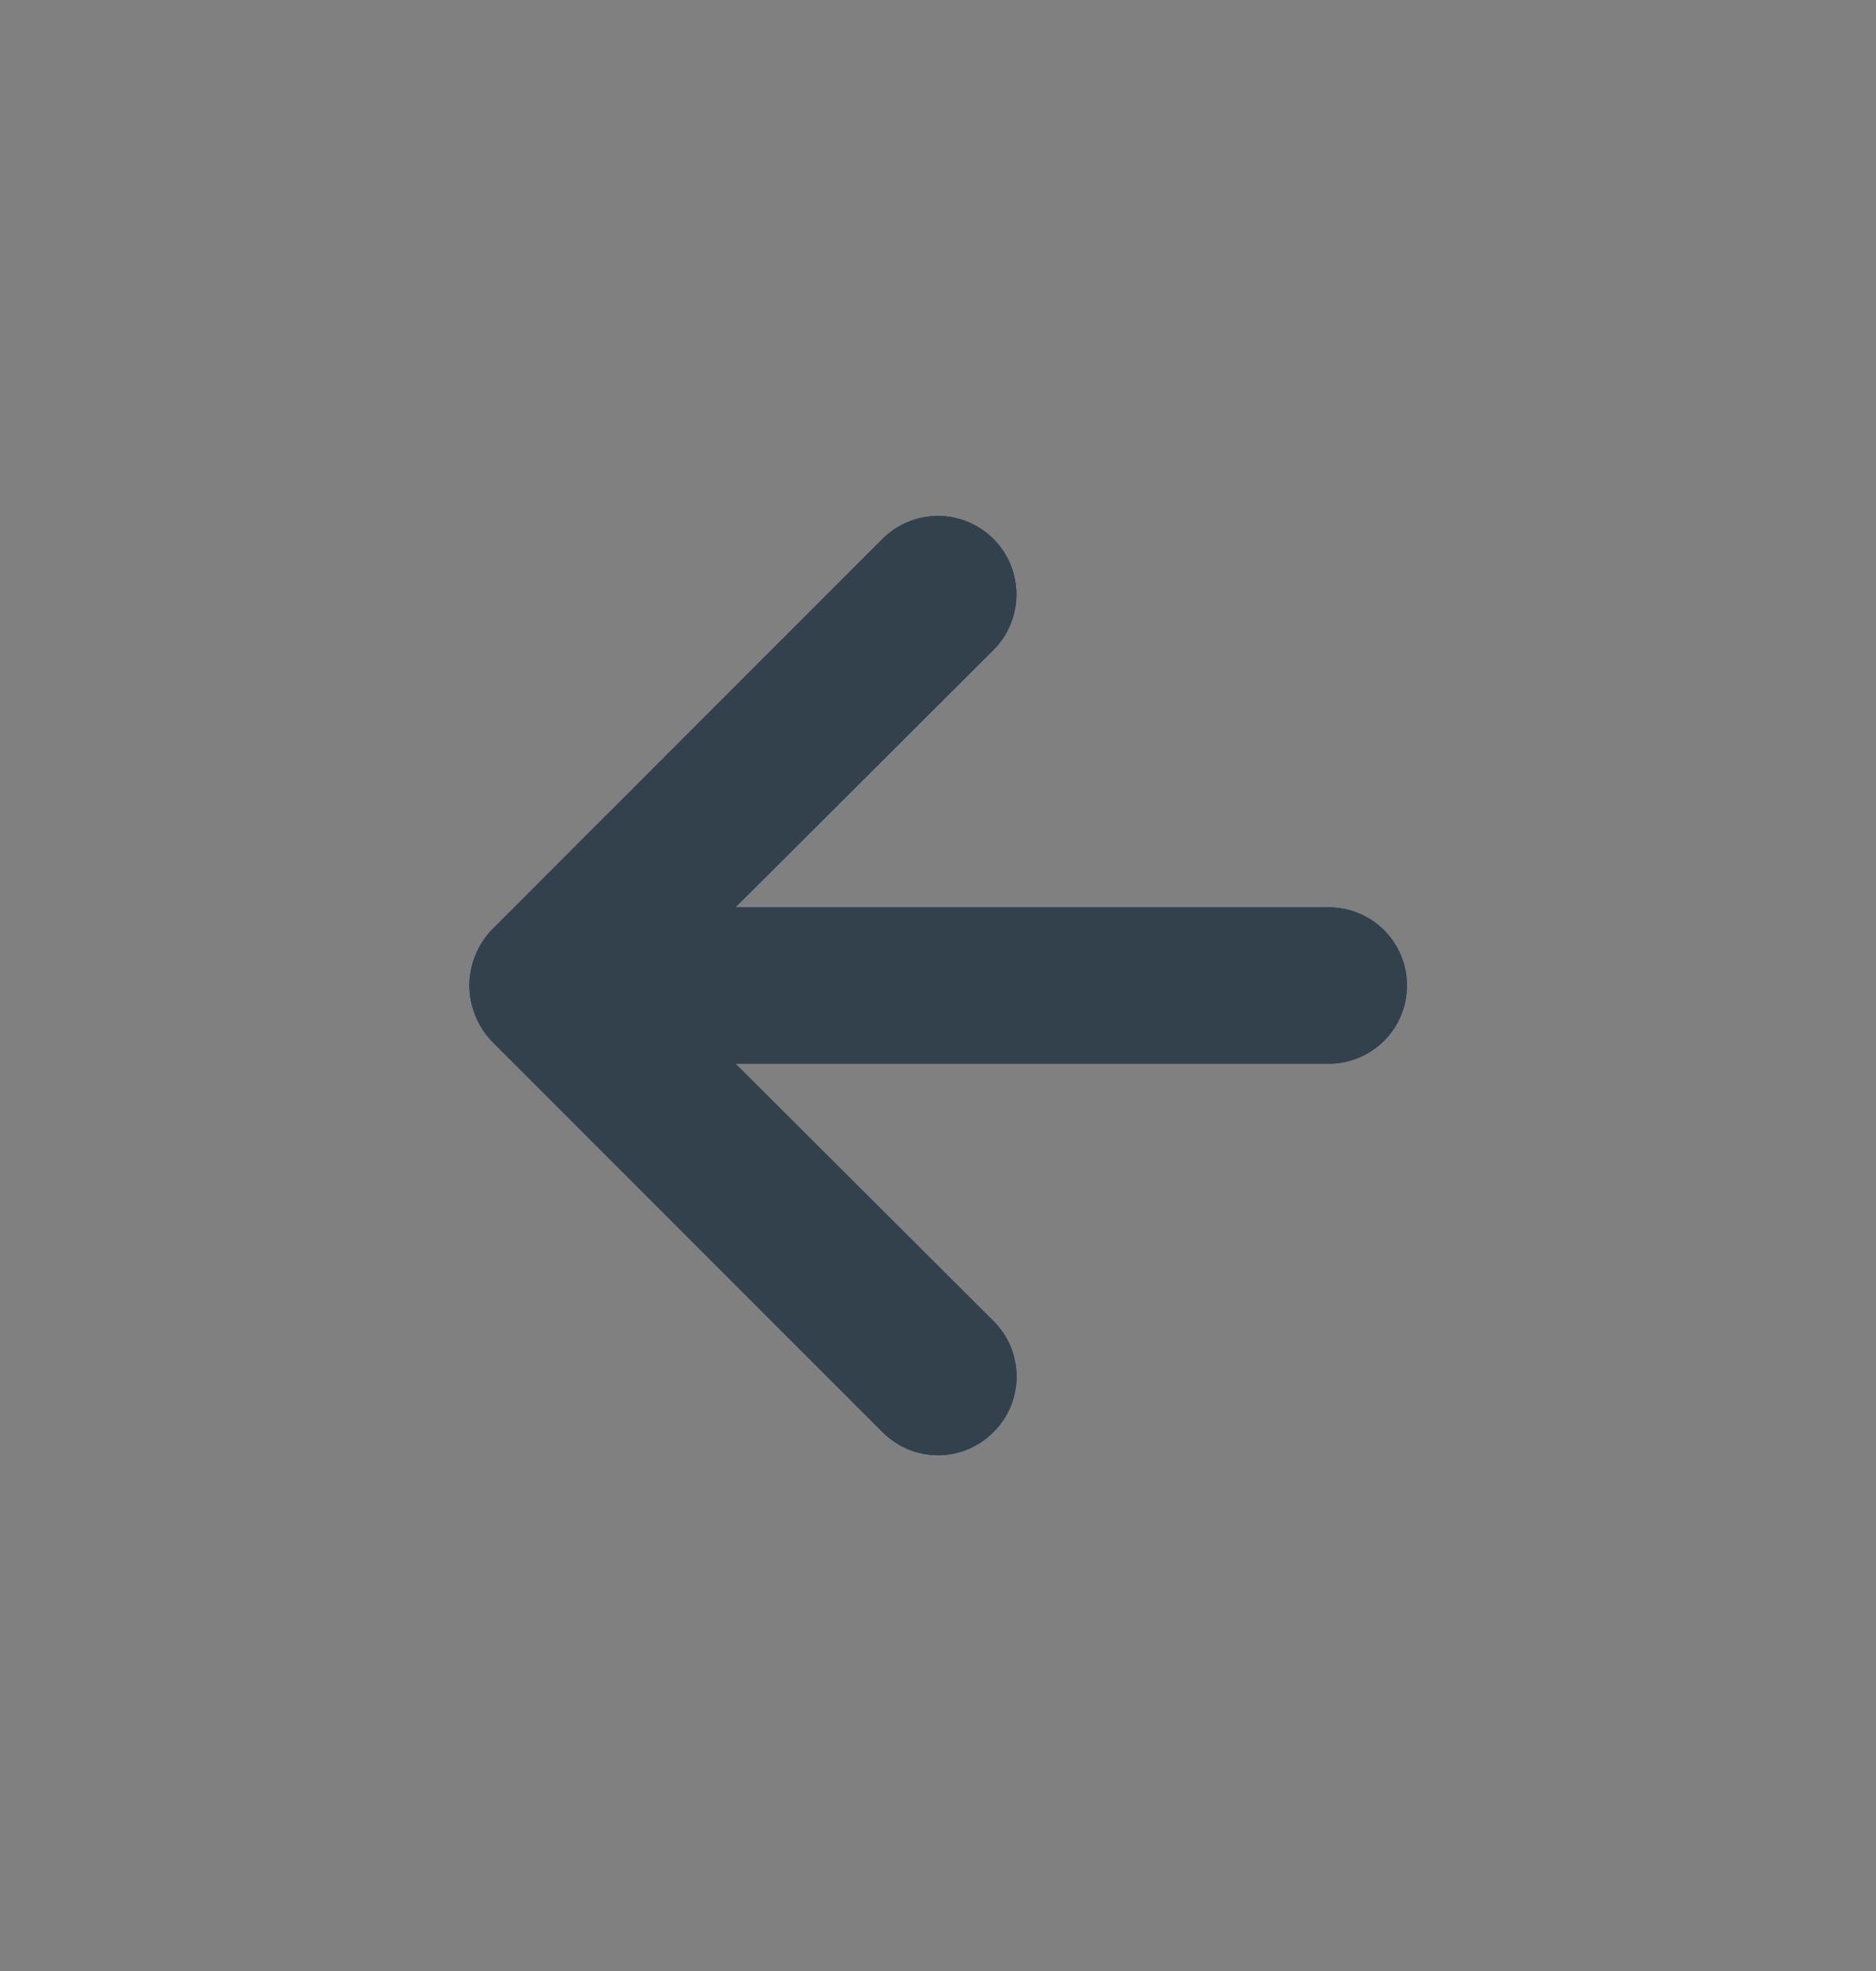 <svg width="20" height="21" viewBox="0 0 20 21" fill="none" xmlns="http://www.w3.org/2000/svg">
<rect x="0" y="0" width="20" height="21" fill="#808080" stroke="none"/>
<g clip-path="url(#clip0_12789_12779)">
<path d="M14.166 9.667H7.841L10.591 6.925C10.748 6.768 10.836 6.555 10.836 6.333C10.836 6.111 10.748 5.899 10.591 5.742C10.434 5.585 10.222 5.497 10 5.497C9.778 5.497 9.565 5.585 9.408 5.742L5.241 9.908C5.166 9.988 5.106 10.081 5.066 10.183C4.983 10.386 4.983 10.614 5.066 10.817C5.106 10.919 5.166 11.012 5.241 11.092L9.408 15.258C9.486 15.336 9.578 15.398 9.679 15.441C9.781 15.483 9.89 15.505 10 15.505C10.11 15.505 10.219 15.483 10.32 15.441C10.422 15.398 10.514 15.336 10.591 15.258C10.669 15.181 10.732 15.089 10.774 14.987C10.816 14.886 10.838 14.777 10.838 14.667C10.838 14.557 10.816 14.448 10.774 14.346C10.732 14.245 10.669 14.152 10.591 14.075L7.841 11.333H14.166C14.387 11.333 14.599 11.245 14.756 11.089C14.912 10.933 15 10.721 15 10.5C15 10.279 14.912 10.067 14.756 9.911C14.599 9.754 14.387 9.667 14.166 9.667Z" fill="#0054A4"/>
<path d="M14.166 9.667H7.841L10.591 6.925C10.748 6.768 10.836 6.555 10.836 6.333C10.836 6.111 10.748 5.899 10.591 5.742C10.434 5.585 10.222 5.497 10 5.497C9.778 5.497 9.565 5.585 9.408 5.742L5.241 9.908C5.166 9.988 5.106 10.081 5.066 10.183C4.983 10.386 4.983 10.614 5.066 10.817C5.106 10.919 5.166 11.012 5.241 11.092L9.408 15.258C9.486 15.336 9.578 15.398 9.679 15.441C9.781 15.483 9.89 15.505 10 15.505C10.11 15.505 10.219 15.483 10.32 15.441C10.422 15.398 10.514 15.336 10.591 15.258C10.669 15.181 10.732 15.089 10.774 14.987C10.816 14.886 10.838 14.777 10.838 14.667C10.838 14.557 10.816 14.448 10.774 14.346C10.732 14.245 10.669 14.152 10.591 14.075L7.841 11.333H14.166C14.387 11.333 14.599 11.245 14.756 11.089C14.912 10.933 15 10.721 15 10.5C15 10.279 14.912 10.067 14.756 9.911C14.599 9.754 14.387 9.667 14.166 9.667Z" fill="black" fill-opacity="0.8"/>
<path d="M14.166 9.667H7.841L10.591 6.925C10.748 6.768 10.836 6.555 10.836 6.333C10.836 6.111 10.748 5.899 10.591 5.742C10.434 5.585 10.222 5.497 10 5.497C9.778 5.497 9.565 5.585 9.408 5.742L5.241 9.908C5.166 9.988 5.106 10.081 5.066 10.183C4.983 10.386 4.983 10.614 5.066 10.817C5.106 10.919 5.166 11.012 5.241 11.092L9.408 15.258C9.486 15.336 9.578 15.398 9.679 15.441C9.781 15.483 9.89 15.505 10 15.505C10.11 15.505 10.219 15.483 10.32 15.441C10.422 15.398 10.514 15.336 10.591 15.258C10.669 15.181 10.732 15.089 10.774 14.987C10.816 14.886 10.838 14.777 10.838 14.667C10.838 14.557 10.816 14.448 10.774 14.346C10.732 14.245 10.669 14.152 10.591 14.075L7.841 11.333H14.166C14.387 11.333 14.599 11.245 14.756 11.089C14.912 10.933 15 10.721 15 10.5C15 10.279 14.912 10.067 14.756 9.911C14.599 9.754 14.387 9.667 14.166 9.667Z" fill="white" fill-opacity="0.2"/>
</g>
<defs>
<clipPath id="clip0_12789_12779">
<rect width="20" height="20" fill="white" transform="translate(0 0.5)"/>
</clipPath>
</defs>
</svg>

